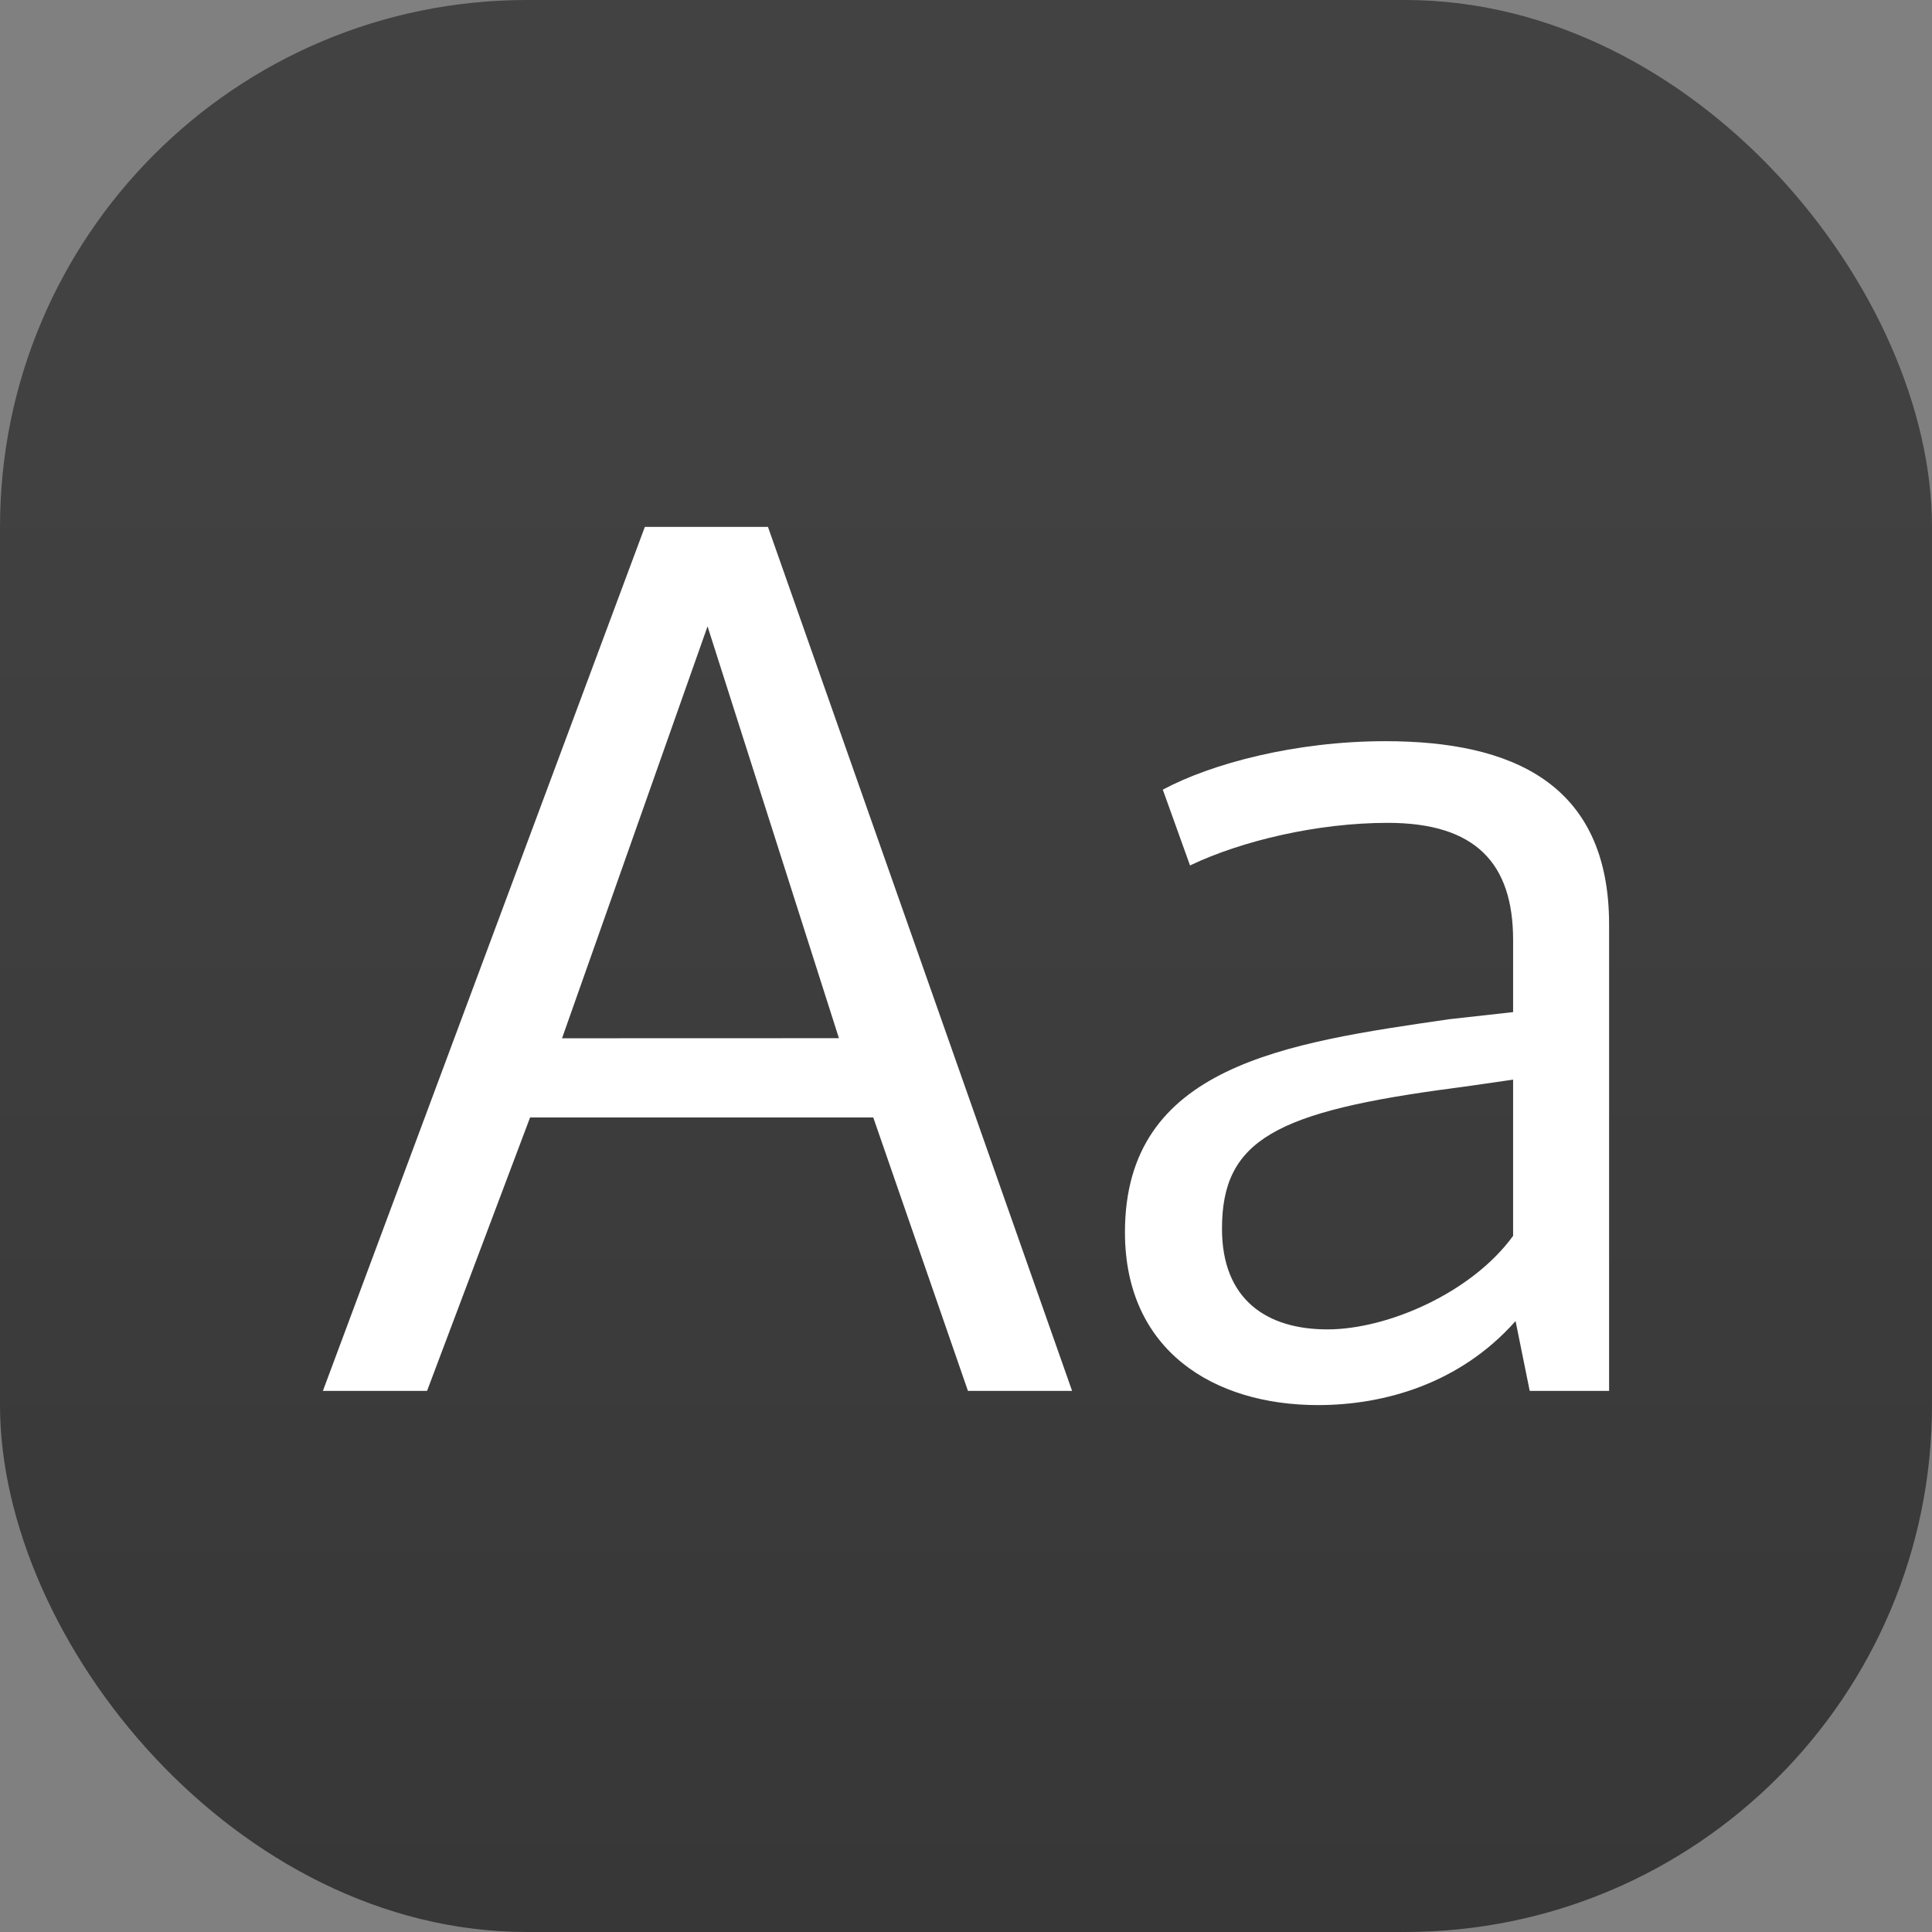 <svg xmlns="http://www.w3.org/2000/svg" width="22" height="22"><rect width="100%" height="100%" fill="#808080" stroke="none"/><defs><linearGradient id="a" x1="7.937" x2="7.937" y1="15.081" y2="1.852" gradientTransform="translate(0 .016)scale(1.89)" gradientUnits="userSpaceOnUse"><stop offset="0" stop-color="#333"/><stop offset="1" stop-color="#424242"/></linearGradient></defs><rect width="22" height="22" fill="url(#a)" rx="6" ry="6"/><path fill="#fff" d="m6.4 11.823 1.657-4.691 1.496 4.69Zm4.622 4.015h1.186L8.745 6H7.343l-3.666 9.838h1.186l1.173-3.113h3.908zm4.093-.7c-.688 0-1.2-.337-1.2-1.146 0-1.012.607-1.335 2.655-1.604.013 0 .66-.094.66-.094v1.779c-.47.647-1.428 1.065-2.114 1.065zm2.143-.095.161.795h.904v-5.31c0-1.617-1.12-2.088-2.548-2.088-1.024 0-1.98.255-2.534.552l.31.863c.593-.283 1.456-.485 2.251-.485.997 0 1.428.457 1.428 1.334v.821l-.727.081c-1.86.27-3.693.526-3.693 2.426 0 1.348 1.012 1.968 2.198 1.968.754 0 1.617-.243 2.25-.957" style="stroke-width:.829"/></svg>